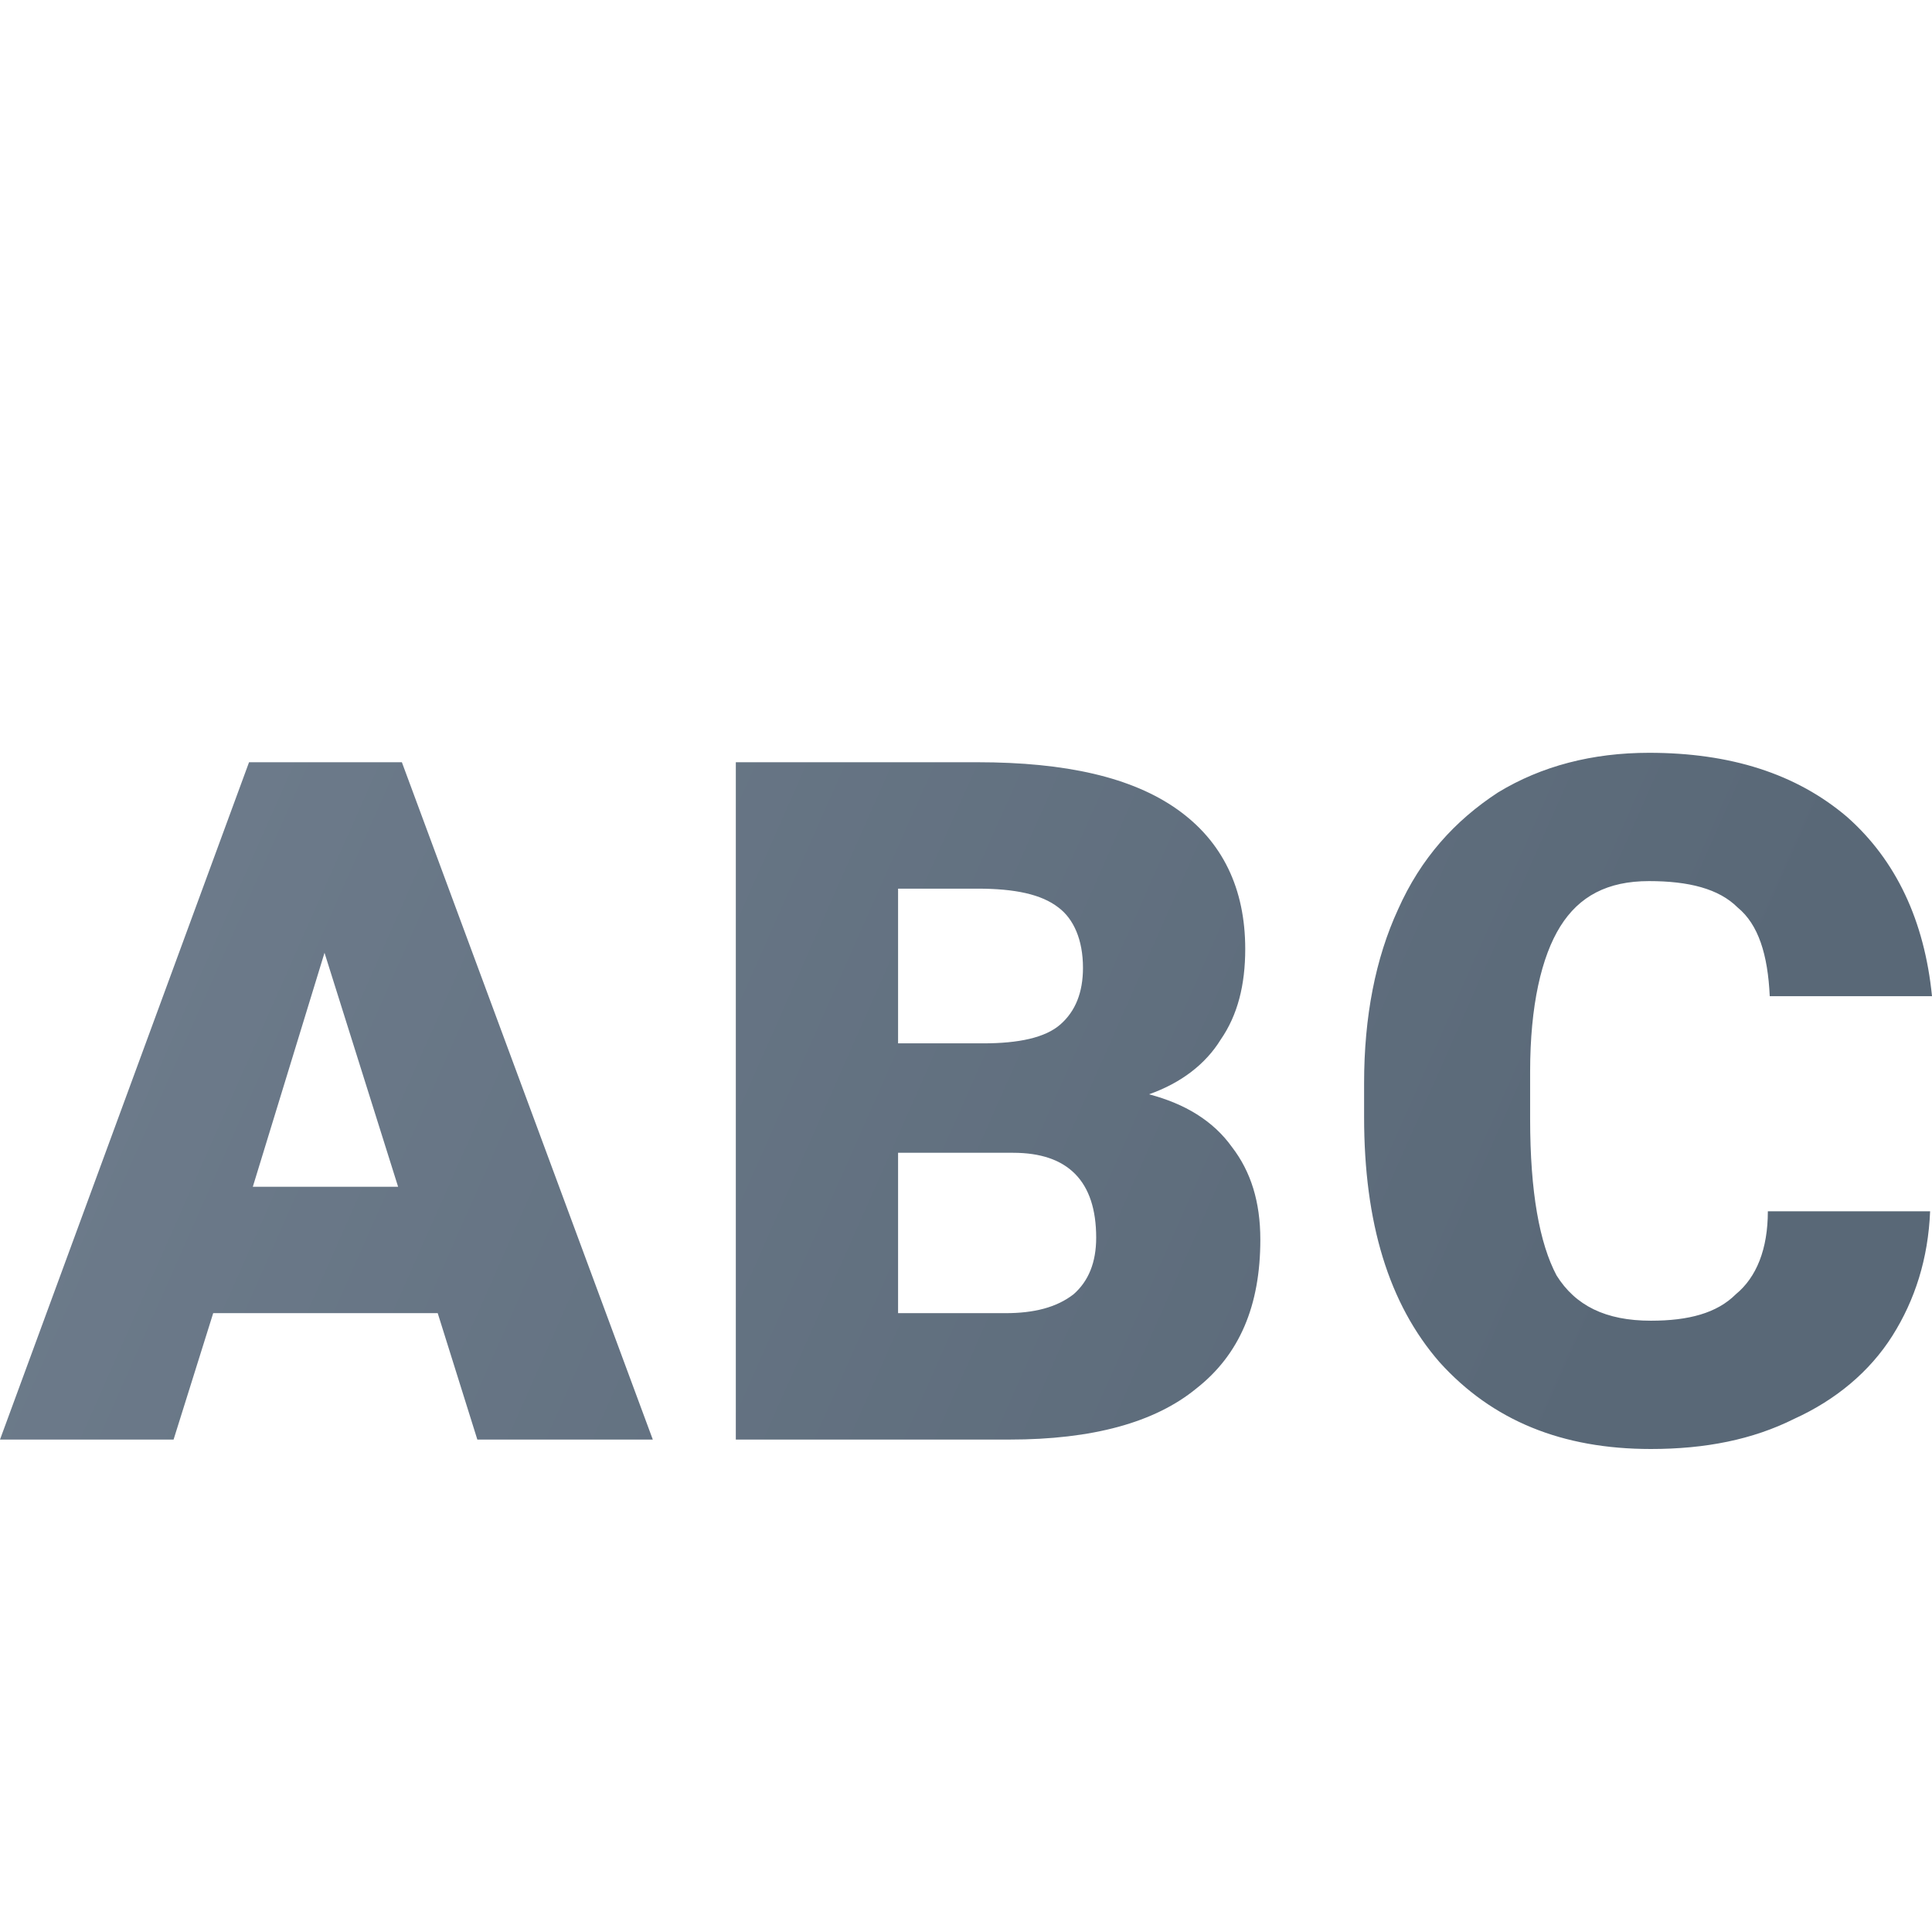 <svg version="1.1"
    xmlns="http://www.w3.org/2000/svg"
    xmlns:xlink="http://www.w3.org/1999/xlink" width="512" height="512" viewBox="0 0 512 512">
    <title>spellcheck icon</title>
    <desc>spellcheck icon from the IconExperience.com G-Collection. Copyright by INCORS GmbH (www.incors.com).</desc>
    <defs>
        <linearGradient x1="0" y1="103.5" x2="416.219" y2="288.037" gradientUnits="userSpaceOnUse" id="color-1">
            <stop offset="0" stop-color="#6f7d8d"/>
            <stop offset="1" stop-color="#596877"/>
        </linearGradient>
    </defs>
    <g fill="none" fill-rule="none" stroke="none" stroke-width="1" stroke-linecap="butt" stroke-linejoin="miter" stroke-miterlimit="10" stroke-dasharray="" stroke-dashoffset="0" font-family="none" font-weight="none" text-anchor="none" style="mix-blend-mode: normal" transform="translate(0,96)">
        <path d="M116,252l-59.5,0l-10.5,33.5l-46,0l66,-179.5l40.5,0l66.5,179.5l-46.5,0z M67,218.5l38.5,0l-19.5,-62z M195,285.5l0,-179.5l64,0c23.5,0 41,4 53,12.5c12,8.5 18,21 18,37c0,9.5 -2,17.5 -6.5,24c-4,6.5 -10.5,11.5 -19,14.5c9.5,2.5 17,7 22,14c5,6.5 7.5,14.5 7.5,24.5c0,17.5 -5.5,30.5 -17,39.5c-11,9 -27.5,13.5 -49.5,13.5z M238,209.5l0,42.5l28.5,0c7.5,0 13.5,-1.5 18,-5c4,-3.5 6,-8.5 6,-15c0,-15 -7.5,-22.5 -22,-22.5z M238,180.5l22.5,0c9.5,0 16.5,-1.5 20.5,-5c4,-3.5 6,-8.5 6,-15c0,-7.5 -2.5,-13 -6.5,-16c-4.5,-3.5 -11.5,-5 -21.5,-5l-21,0z M511.5,225c-0.5,12.5 -4,23.5 -10,33c-6,9.5 -15,17 -26,22c-11,5.5 -23.5,8 -38,8c-23.5,0 -42,-7.5 -56,-23c-13.5,-15.5 -20,-37 -20,-65l0,-9c0,-17.5 3,-33 9,-46c6,-13.5 15,-23.5 26.5,-31c11.5,-7 25,-10.5 40,-10.5c21.5,0 39,5.5 52.5,17c13,11.5 20.5,27.5 22.5,47.5l-43,0c-0.5,-11 -3,-19 -8.5,-23.5c-5,-5 -13,-7 -23.5,-7c-11,0 -18.5,4 -23.5,12c-5,8 -8,21 -8,38.5l0,12.5c0,19.5 2.5,33 7,41.5c5,8 13,12 25,12c10,0 17.5,-2 22.5,-7c5.5,-4.5 8.5,-12 8.5,-22z" id="curve2" fill="url(#color-1)" fill-rule="nonzero"/>
    </g>
</svg>
